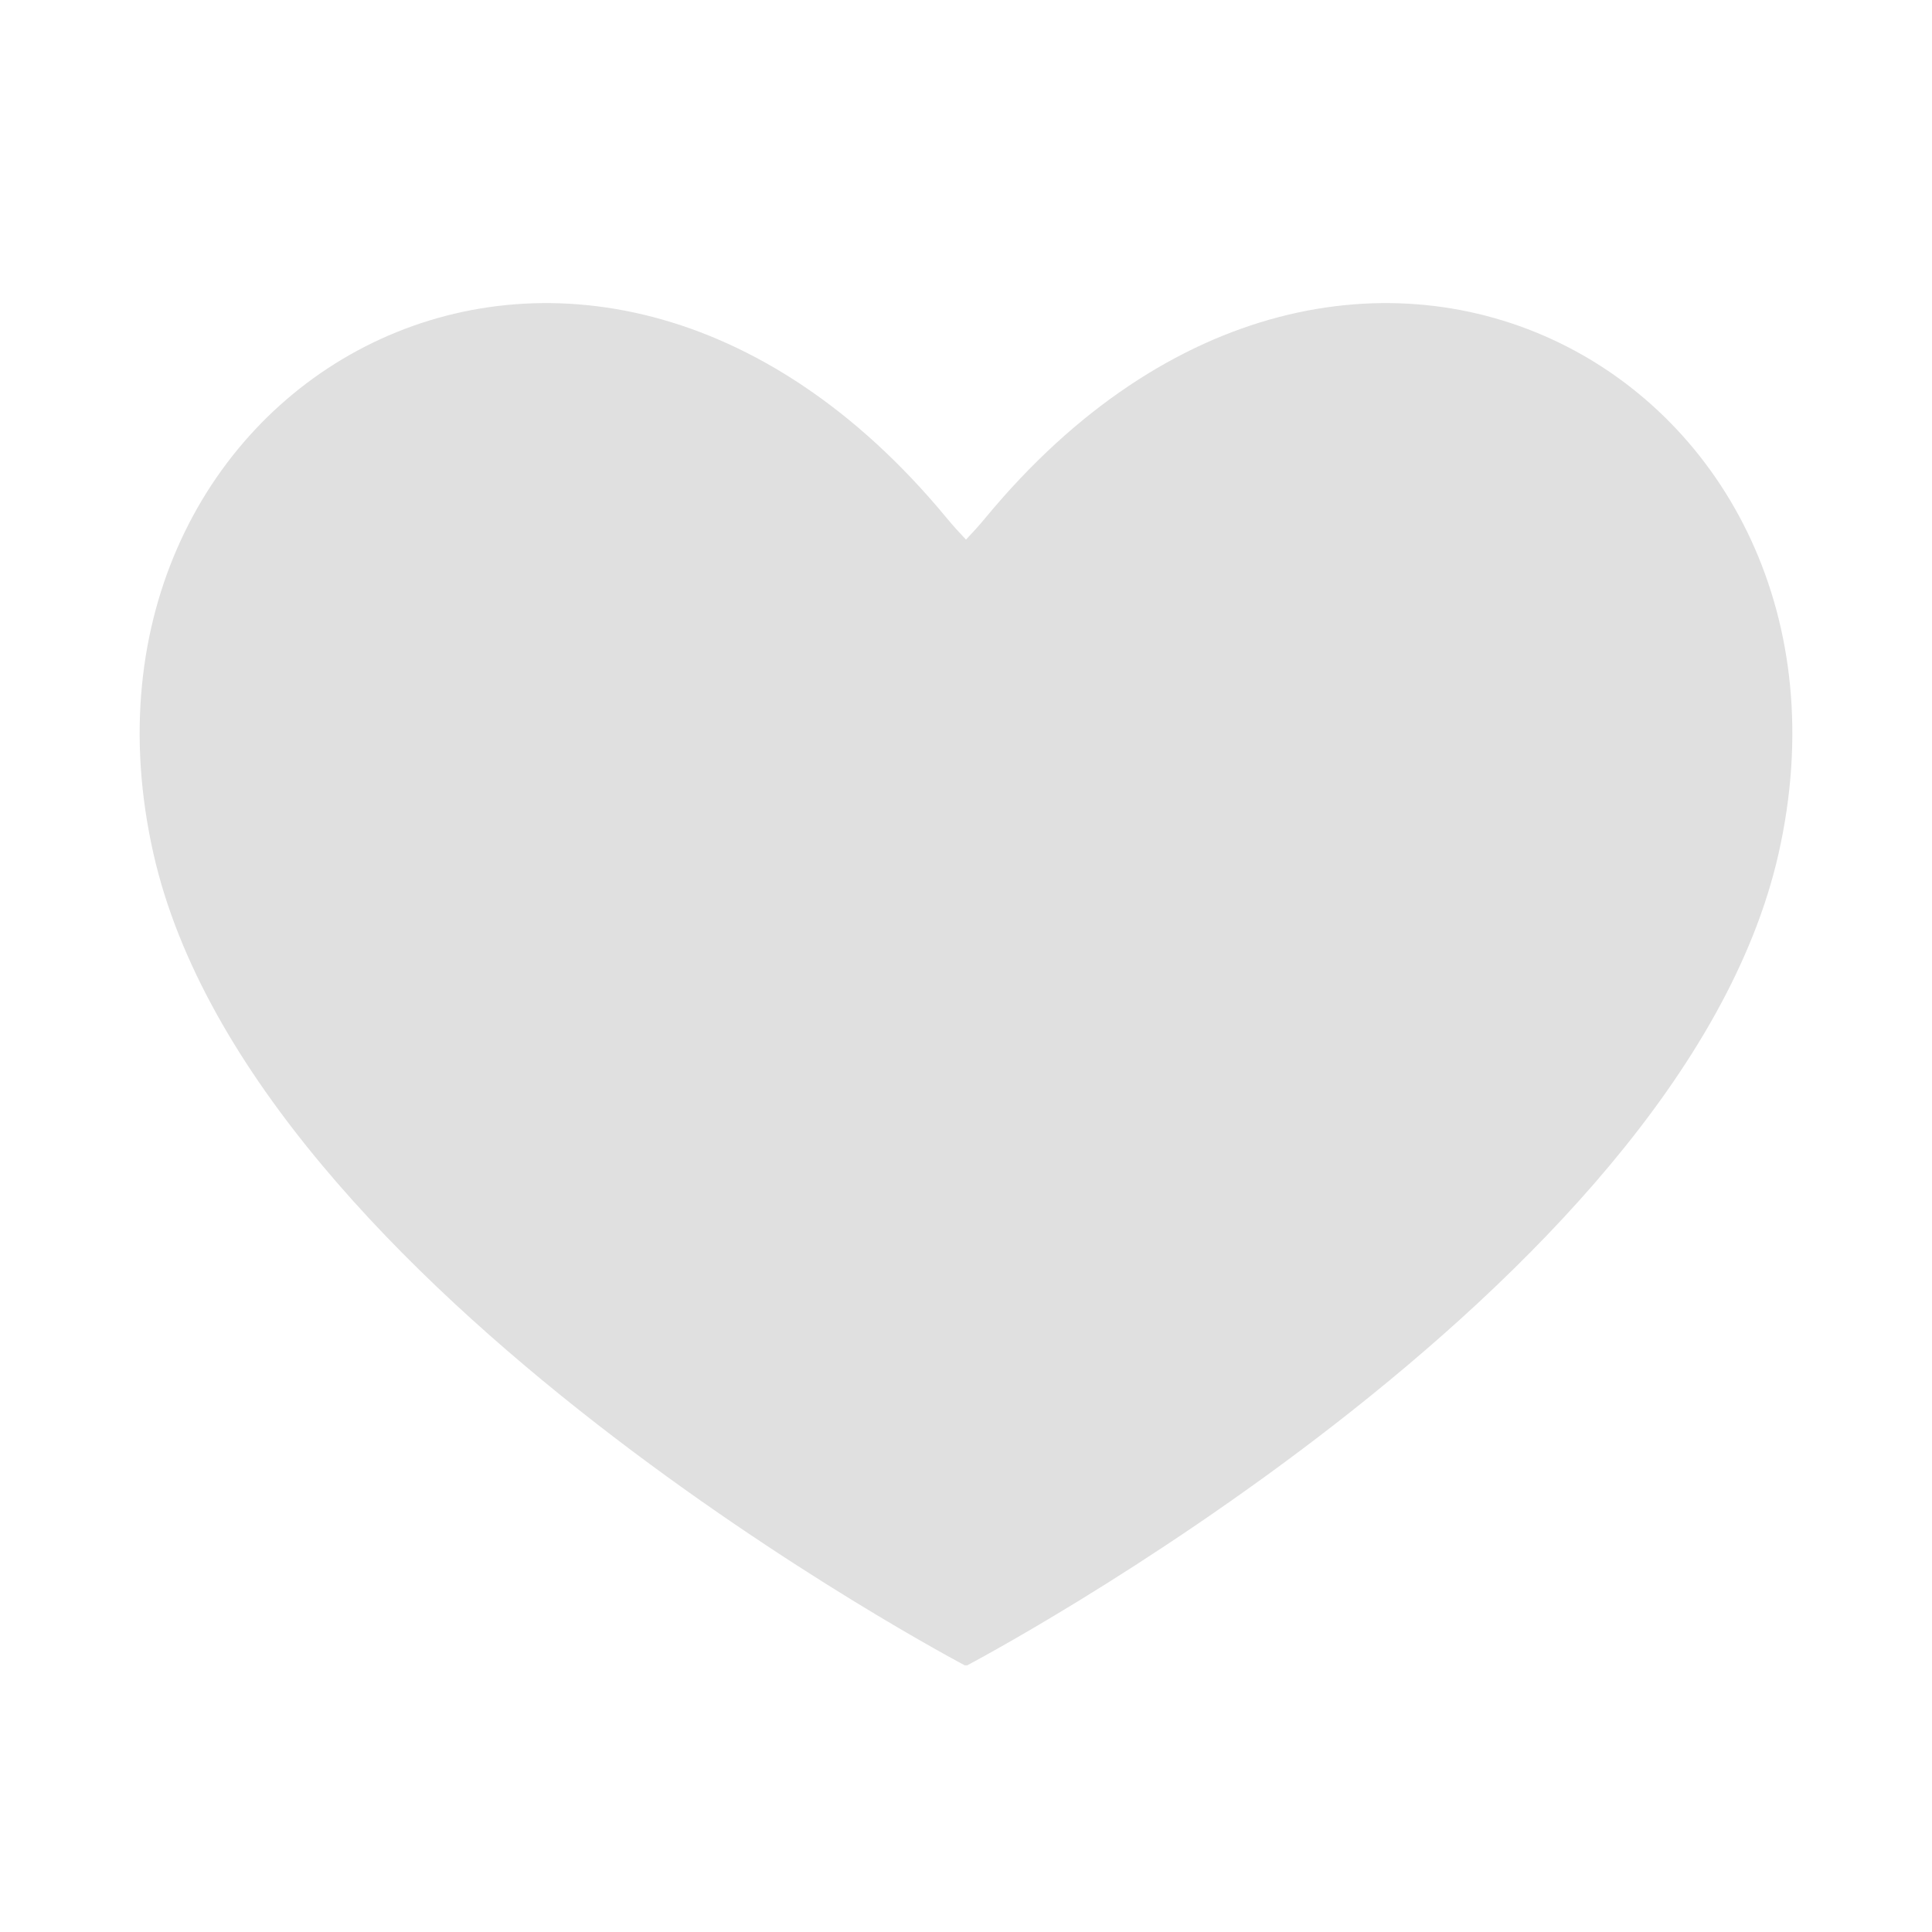<?xml version="1.0" encoding="utf-8"?>
<!-- Generator: Adobe Illustrator 18.0.0, SVG Export Plug-In . SVG Version: 6.00 Build 0)  -->
<!DOCTYPE svg PUBLIC "-//W3C//DTD SVG 1.1//EN" "http://www.w3.org/Graphics/SVG/1.1/DTD/svg11.dtd">
<svg version="1.1" id="图形" xmlns="http://www.w3.org/2000/svg" xmlns:xlink="http://www.w3.org/1999/xlink" x="0px" y="0px"
	 viewBox="15.167 -16.333 1000.636 1000.678" style="enable-background:new 15.167 -16.333 1000.636 1000.678;"
	 xml:space="preserve">
<style type="text/css">
	.st0{fill:#E0E0E0;}
</style>
<path class="st0" d="M515.485,846.108c0.256,0.116,0.419,0.189,0.419,0.189s369.169-193.942,420.4-420.4
	C991.557,181.665,715.24,22.24,525.459,251.99c-3.254,3.939-6.595,7.607-9.975,11.152c-3.379-3.545-6.721-7.213-9.975-11.152
	C315.73,22.24,39.412,181.665,94.665,425.897c51.232,226.458,420.4,420.4,420.4,420.4S515.229,846.224,515.485,846.108z"/>
</svg>
